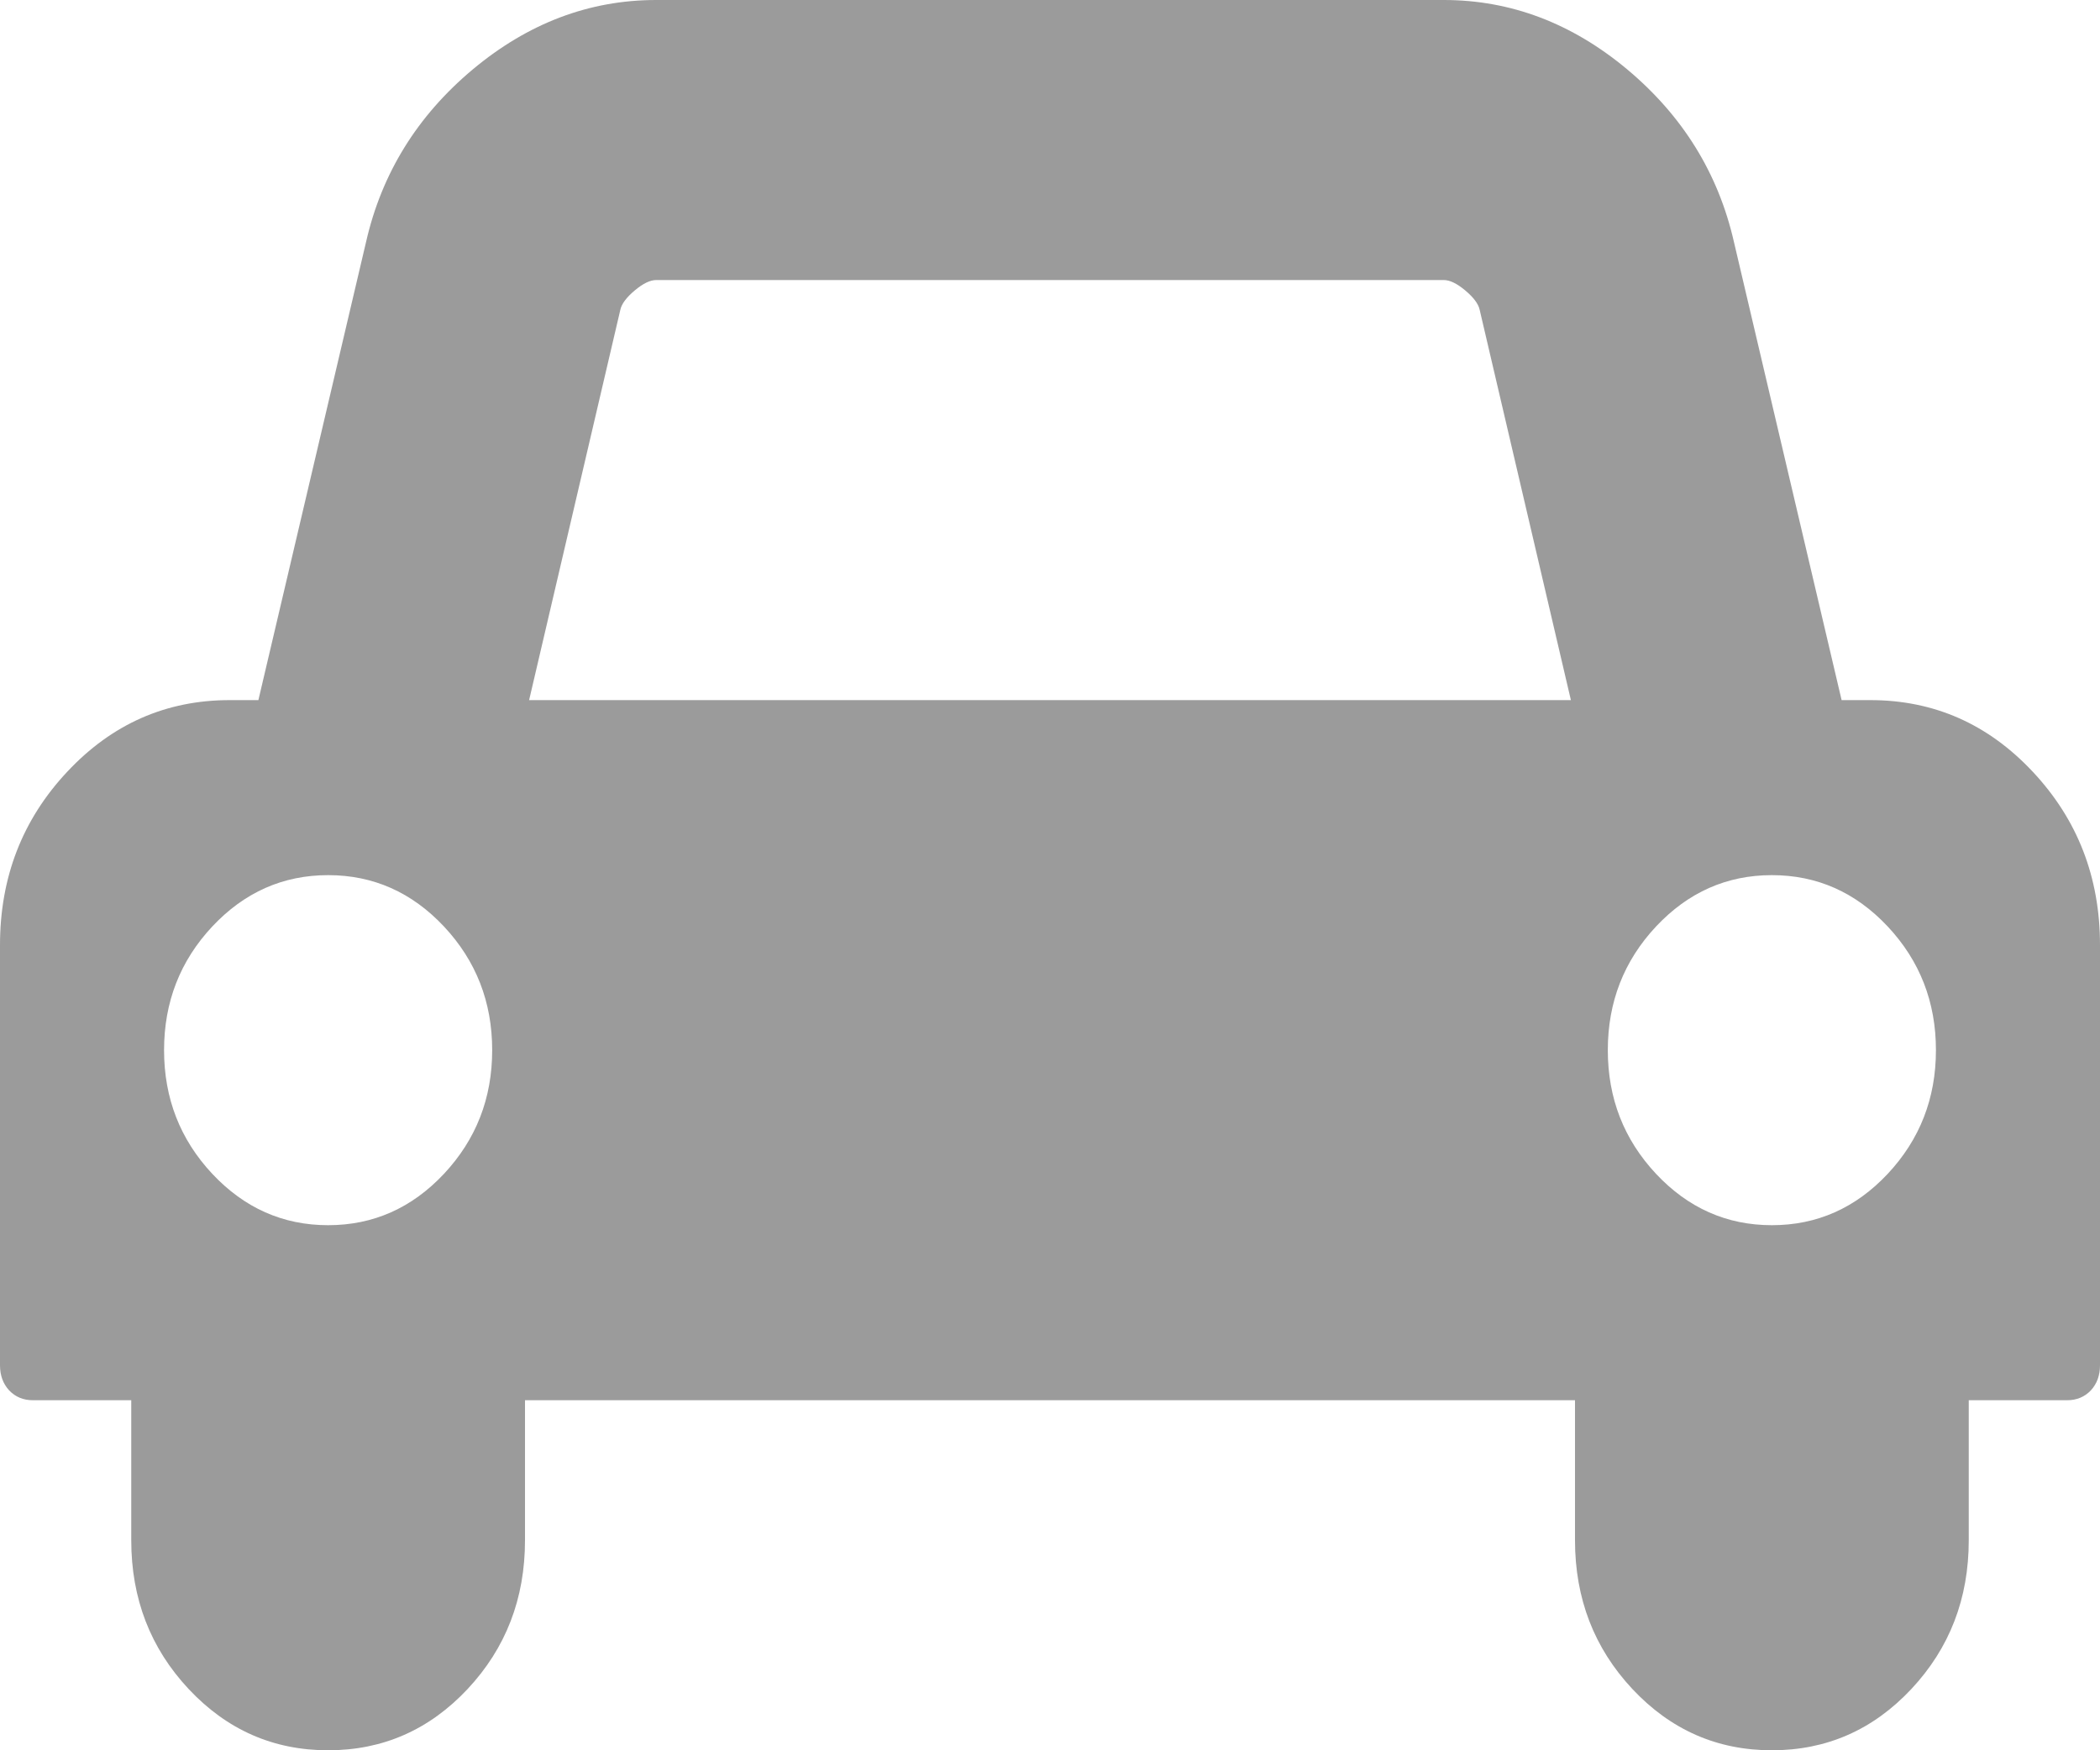 ﻿<?xml version="1.0" encoding="utf-8"?>
<svg version="1.1" xmlns:xlink="http://www.w3.org/1999/xlink" width="24px" height="20px" xmlns="http://www.w3.org/2000/svg">
  <g transform="matrix(1 0 0 1 -36 -512 )">
    <path d="M 5.074 13.413  C 5.441 13.021  5.625 12.55  5.625 12  C 5.625 11.45  5.441 10.979  5.074 10.587  C 4.707 10.196  4.266 10  3.75 10  C 3.234 10  2.793 10.196  2.426 10.587  C 2.059 10.979  1.875 11.45  1.875 12  C 1.875 12.55  2.059 13.021  2.426 13.413  C 2.793 13.804  3.234 14  3.75 14  C 4.266 14  4.707 13.804  5.074 13.413  Z M 7.09 3.538  L 6.047 8  L 17.953 8  L 16.91 3.538  C 16.895 3.471  16.84 3.398  16.746 3.319  C 16.652 3.24  16.57 3.2  16.5 3.2  L 7.5 3.2  C 7.43 3.2  7.348 3.24  7.254 3.319  C 7.16 3.398  7.105 3.471  7.09 3.538  Z M 21.574 13.413  C 21.941 13.021  22.125 12.55  22.125 12  C 22.125 11.45  21.941 10.979  21.574 10.587  C 21.207 10.196  20.766 10  20.25 10  C 19.734 10  19.293 10.196  18.926 10.587  C 18.559 10.979  18.375 11.45  18.375 12  C 18.375 12.55  18.559 13.021  18.926 13.413  C 19.293 13.804  19.734 14  20.25 14  C 20.766 14  21.207 13.804  21.574 13.413  Z M 23.232 8.819  C 23.744 9.365  24 10.025  24 10.8  L 24 15.6  C 24 15.717  23.965 15.812  23.895 15.888  C 23.824 15.962  23.734 16  23.625 16  L 22.5 16  L 22.5 17.6  C 22.5 18.267  22.281 18.833  21.844 19.3  C 21.406 19.767  20.875 20  20.25 20  C 19.625 20  19.094 19.767  18.656 19.3  C 18.219 18.833  18 18.267  18 17.6  L 18 16  L 6 16  L 6 17.6  C 6 18.267  5.781 18.833  5.344 19.3  C 4.906 19.767  4.375 20  3.75 20  C 3.125 20  2.594 19.767  2.156 19.3  C 1.719 18.833  1.5 18.267  1.5 17.6  L 1.5 16  L 0.375 16  C 0.266 16  0.176 15.962  0.105 15.888  C 0.035 15.812  0 15.717  0 15.6  L 0 10.8  C 0 10.025  0.256 9.365  0.768 8.819  C 1.279 8.273  1.898 8  2.625 8  L 2.953 8  L 4.184 2.763  C 4.363 1.979  4.77 1.323  5.402 0.794  C 6.035 0.265  6.734 0  7.5 0  L 16.5 0  C 17.266 0  17.965 0.265  18.598 0.794  C 19.23 1.323  19.637 1.979  19.816 2.763  L 21.047 8  L 21.375 8  C 22.102 8  22.721 8.273  23.232 8.819  Z " fill-rule="nonzero" fill="#555555" stroke="none" fill-opacity="0.584" transform="matrix(1 0 0 1 36 512 )" />
  </g>
</svg>